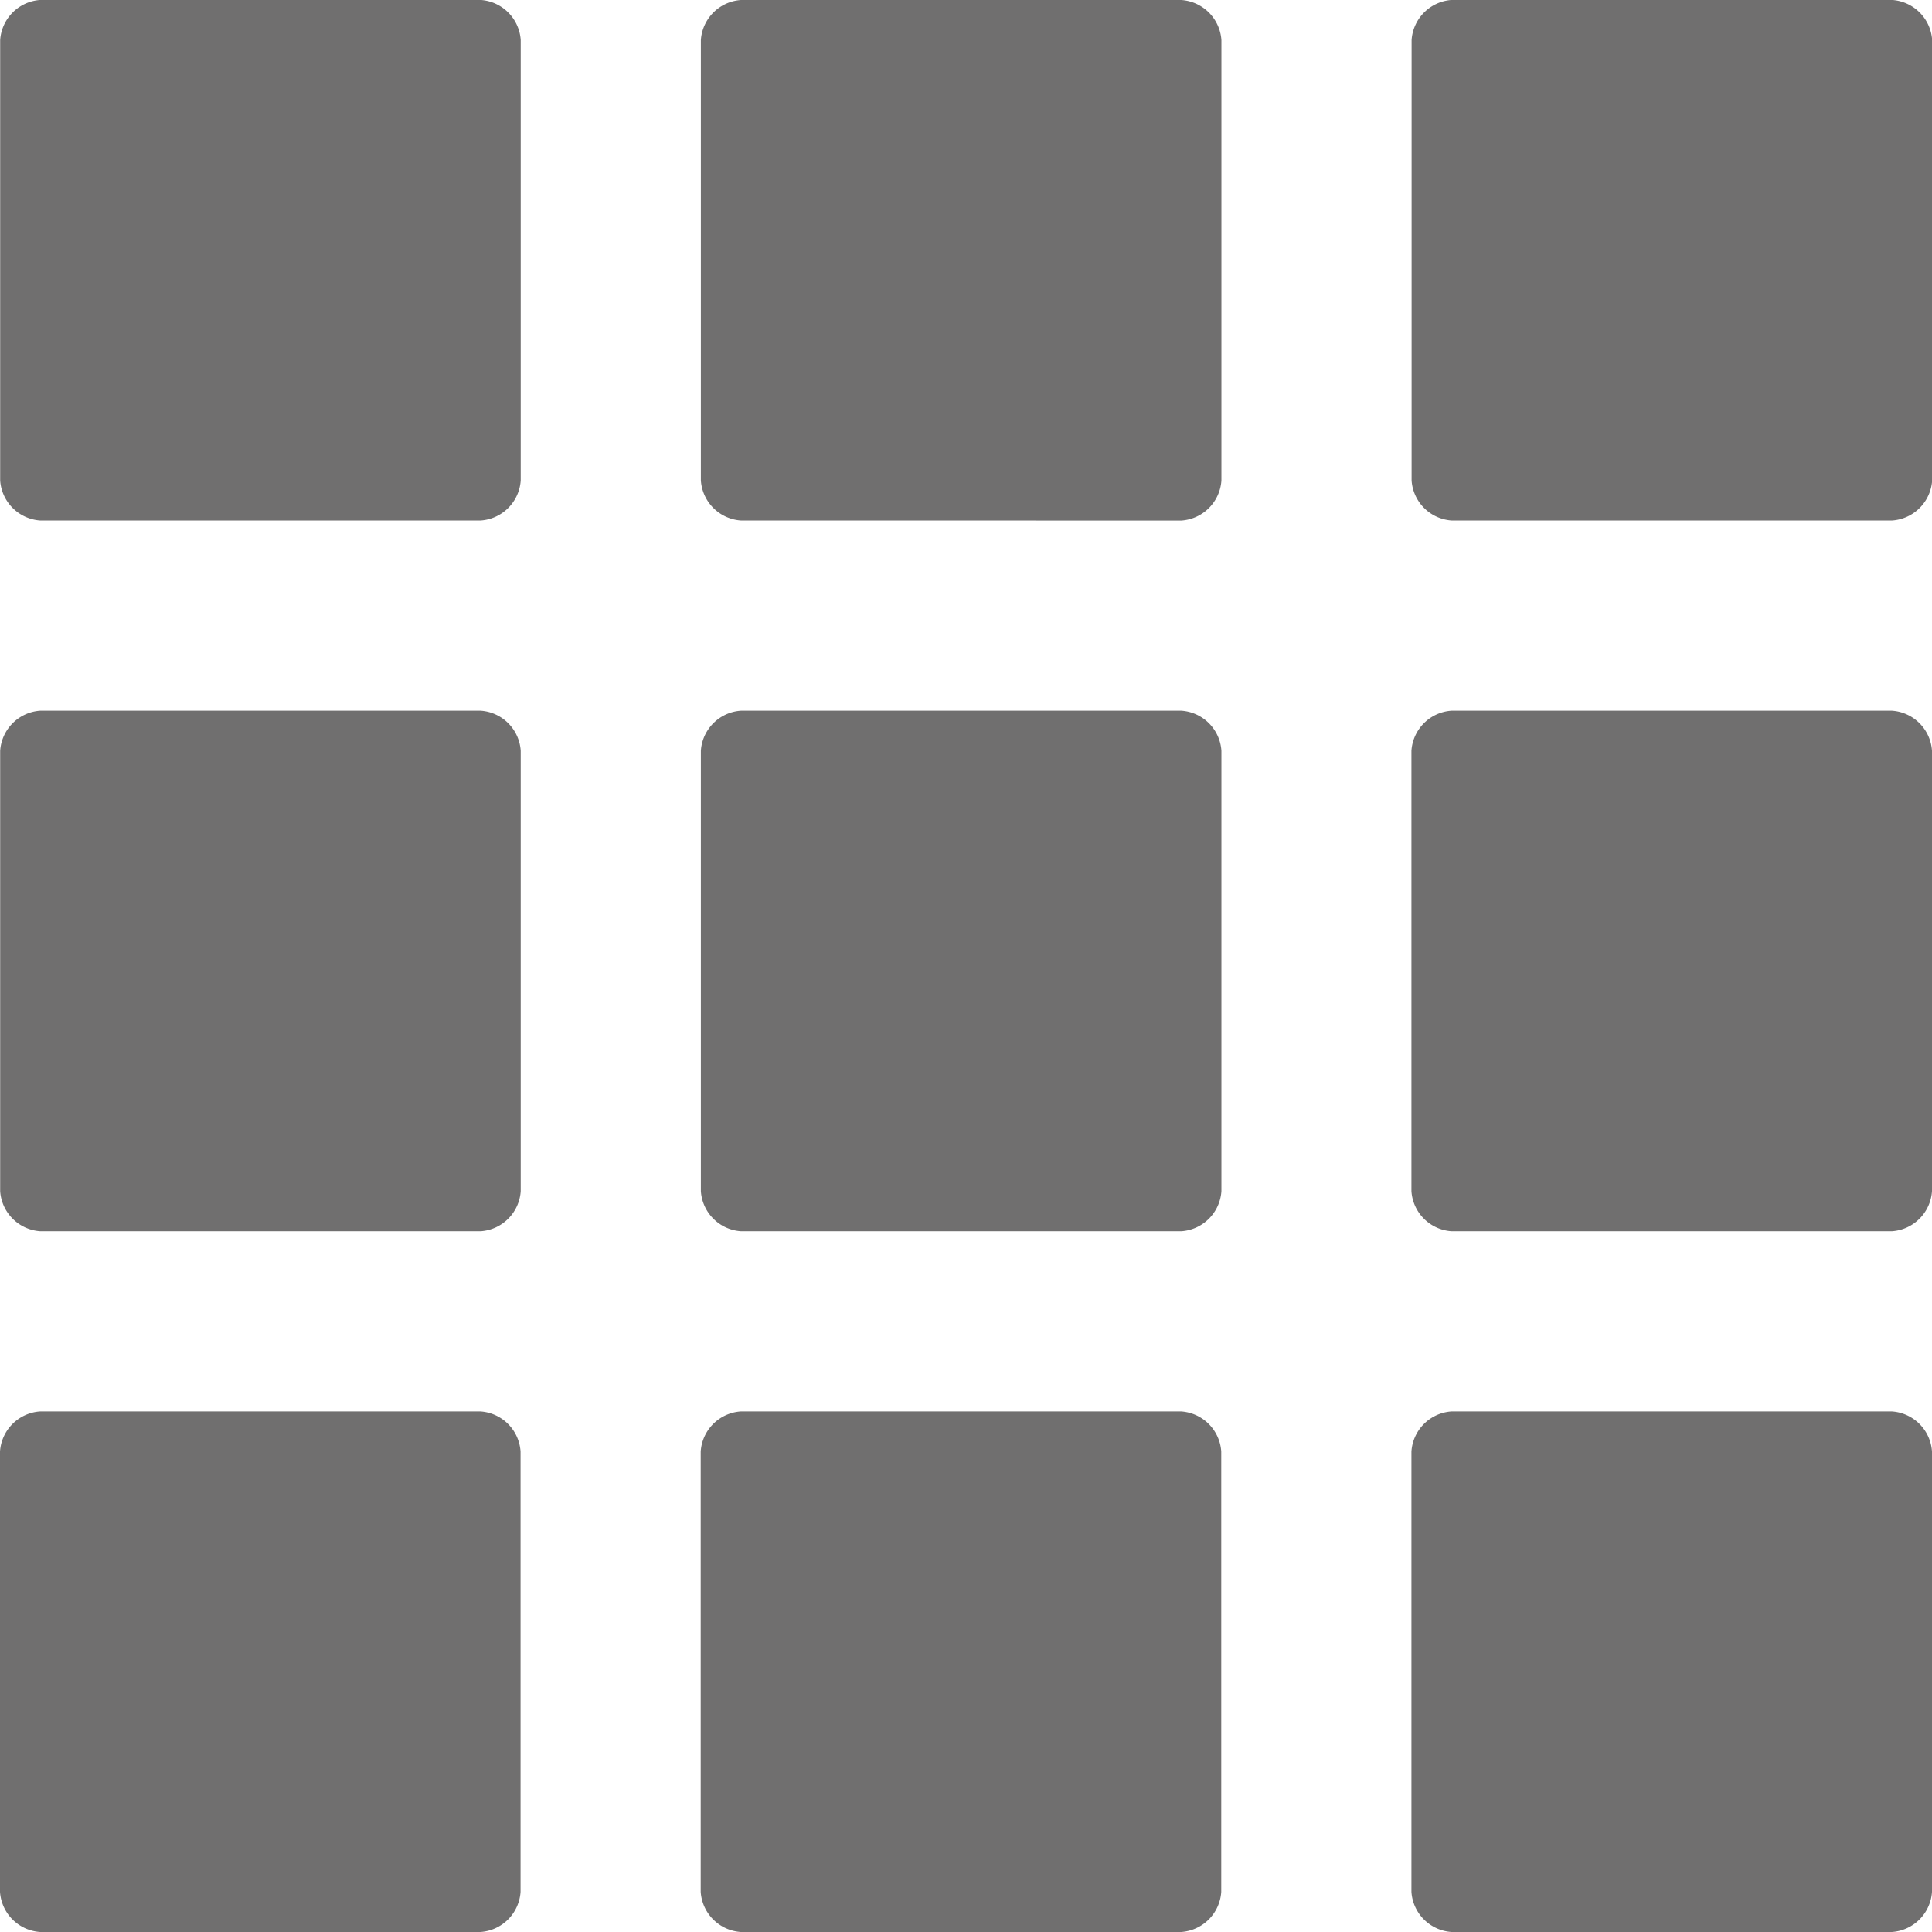 <svg id="dashboard_gray" data-name="dashboard gray" xmlns="http://www.w3.org/2000/svg" width="35.463" height="35.463" viewBox="0 0 35.463 35.463">
  <path id="Tracé_8618" data-name="Tracé 8618" d="M885.043,387.263a.79.79,0,0,1-.735-.735v-8.085a.79.79,0,0,1,.735-.735h8.085a.79.79,0,0,1,.735.735v8.085a.79.79,0,0,1-.735.735Zm-13.046,0a.79.79,0,0,1-.735-.735v-8.085a.79.79,0,0,1,.735-.735h8.085a.791.791,0,0,1,.735.735v8.085a.79.79,0,0,1-.735.735Zm-12.862,0a.79.79,0,0,1-.735-.735v-8.085a.79.79,0,0,1,.735-.735h8.085a.79.79,0,0,1,.735.735v8.085a.79.79,0,0,1-.735.735ZM885.043,374.4a.79.79,0,0,1-.735-.735v-8.085a.79.79,0,0,1,.735-.735h8.085a.79.79,0,0,1,.735.735v8.085a.79.79,0,0,1-.735.735ZM872,374.4a.79.79,0,0,1-.735-.735v-8.085a.79.79,0,0,1,.735-.735h8.085a.79.79,0,0,1,.735.735v8.085a.79.79,0,0,1-.735.735Zm-12.862,0a.79.79,0,0,1-.735-.735v-8.085a.79.79,0,0,1,.735-.735h8.085a.79.79,0,0,1,.735.735v8.085a.79.79,0,0,1-.735.735Zm25.908-13.046a.79.79,0,0,1-.735-.735v-8.085a.79.79,0,0,1,.735-.735h8.085a.79.79,0,0,1,.735.735v8.085a.79.79,0,0,1-.735.735Zm-13.046,0a.79.79,0,0,1-.735-.735v-8.085A.79.79,0,0,1,872,351.8h8.085a.791.791,0,0,1,.735.735v8.085a.79.79,0,0,1-.735.735Zm-12.862,0a.79.79,0,0,1-.735-.735v-8.085a.79.79,0,0,1,.735-.735h8.085a.79.79,0,0,1,.735.735v8.085a.79.79,0,0,1-.735.735Z" transform="translate(-858.4 -351.8)" fill="#706f6f"/>
</svg>
